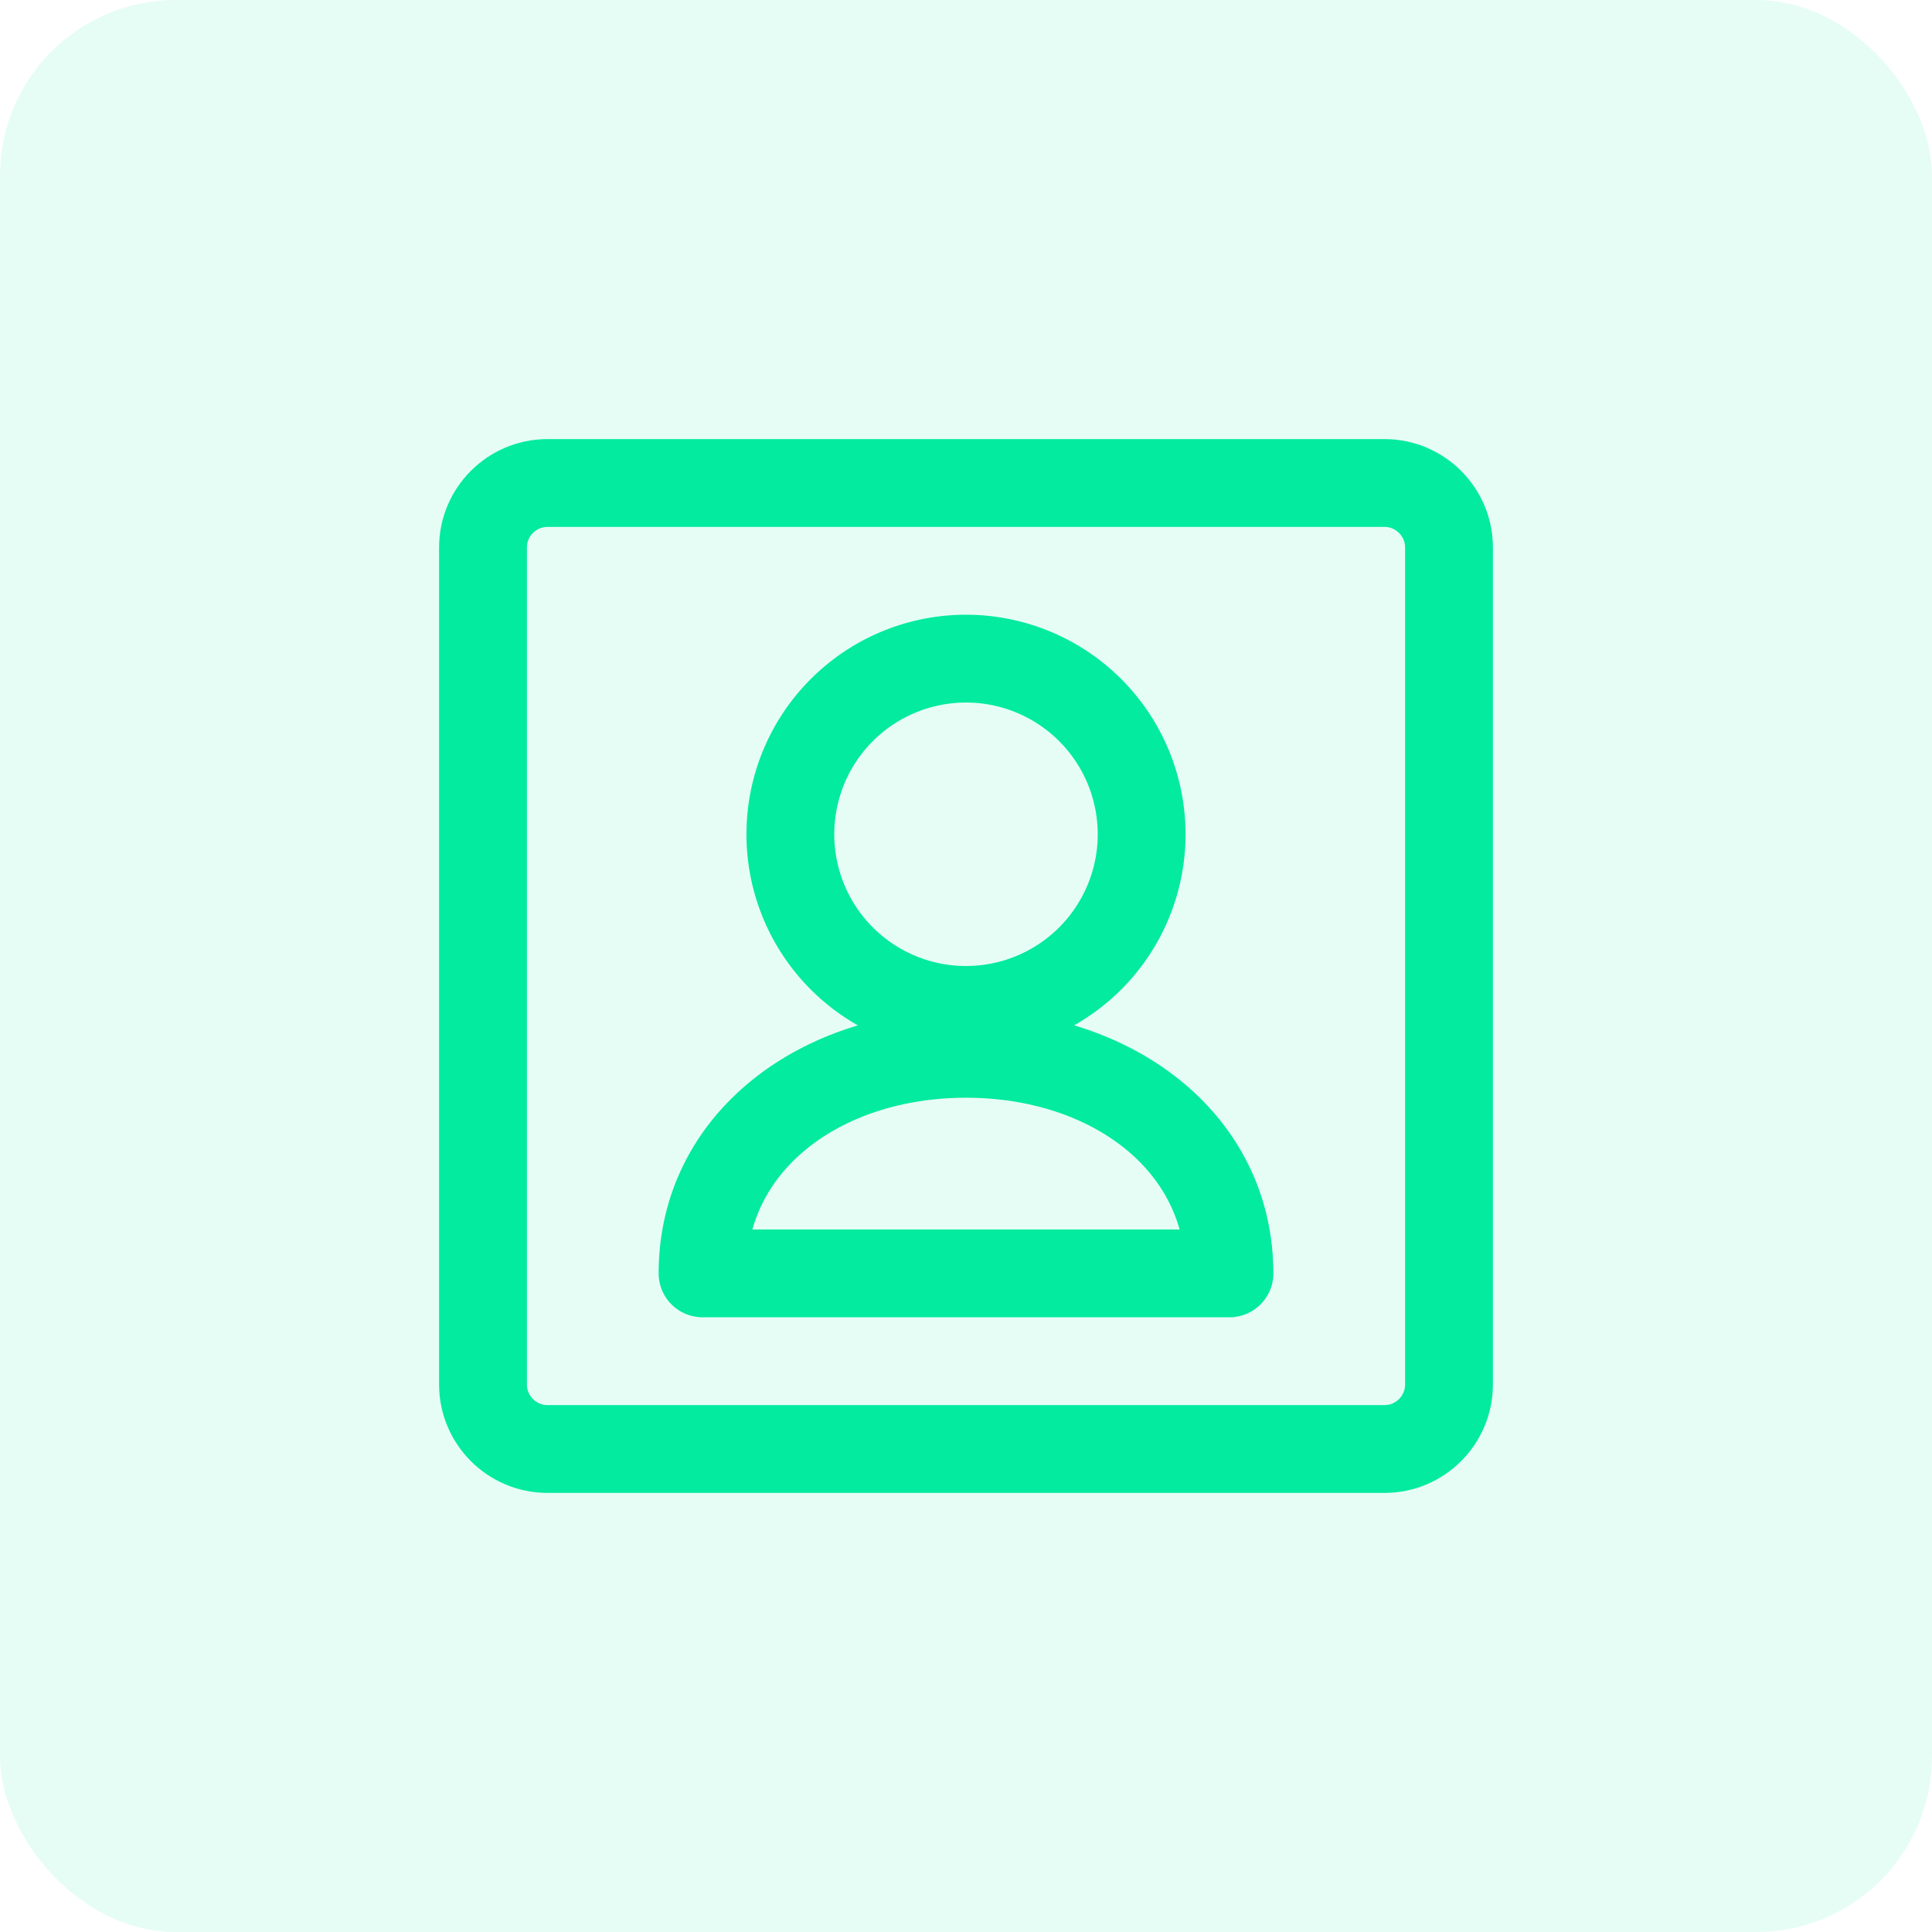 <svg xmlns="http://www.w3.org/2000/svg" width="44" height="44" viewBox="0 0 44 44">
    <g fill="none" fill-rule="evenodd">
        <rect width="44" height="44" fill="#02EB9F" opacity=".1" rx="4"/>
        <g stroke="#02EB9F" stroke-width="2">
            <path stroke-linecap="round" stroke-linejoin="round" d="M31.533 11c.807 0 1.467.66 1.467 1.467v19.066C33 32.34 32.34 33 31.533 33H12.467C11.66 33 11 32.34 11 31.533V12.467c0-.807.66-1.467 1.467-1.467h19.066z"/>
            <path d="M26 19a4 4 0 1 1-8 0 4 4 0 0 1 8 0z"/>
            <path stroke-linecap="round" stroke-linejoin="round" d="M16 29c0-3 2.687-5 6-5s6 2 6 5H16z"/>
        </g>
    </g>
</svg>
